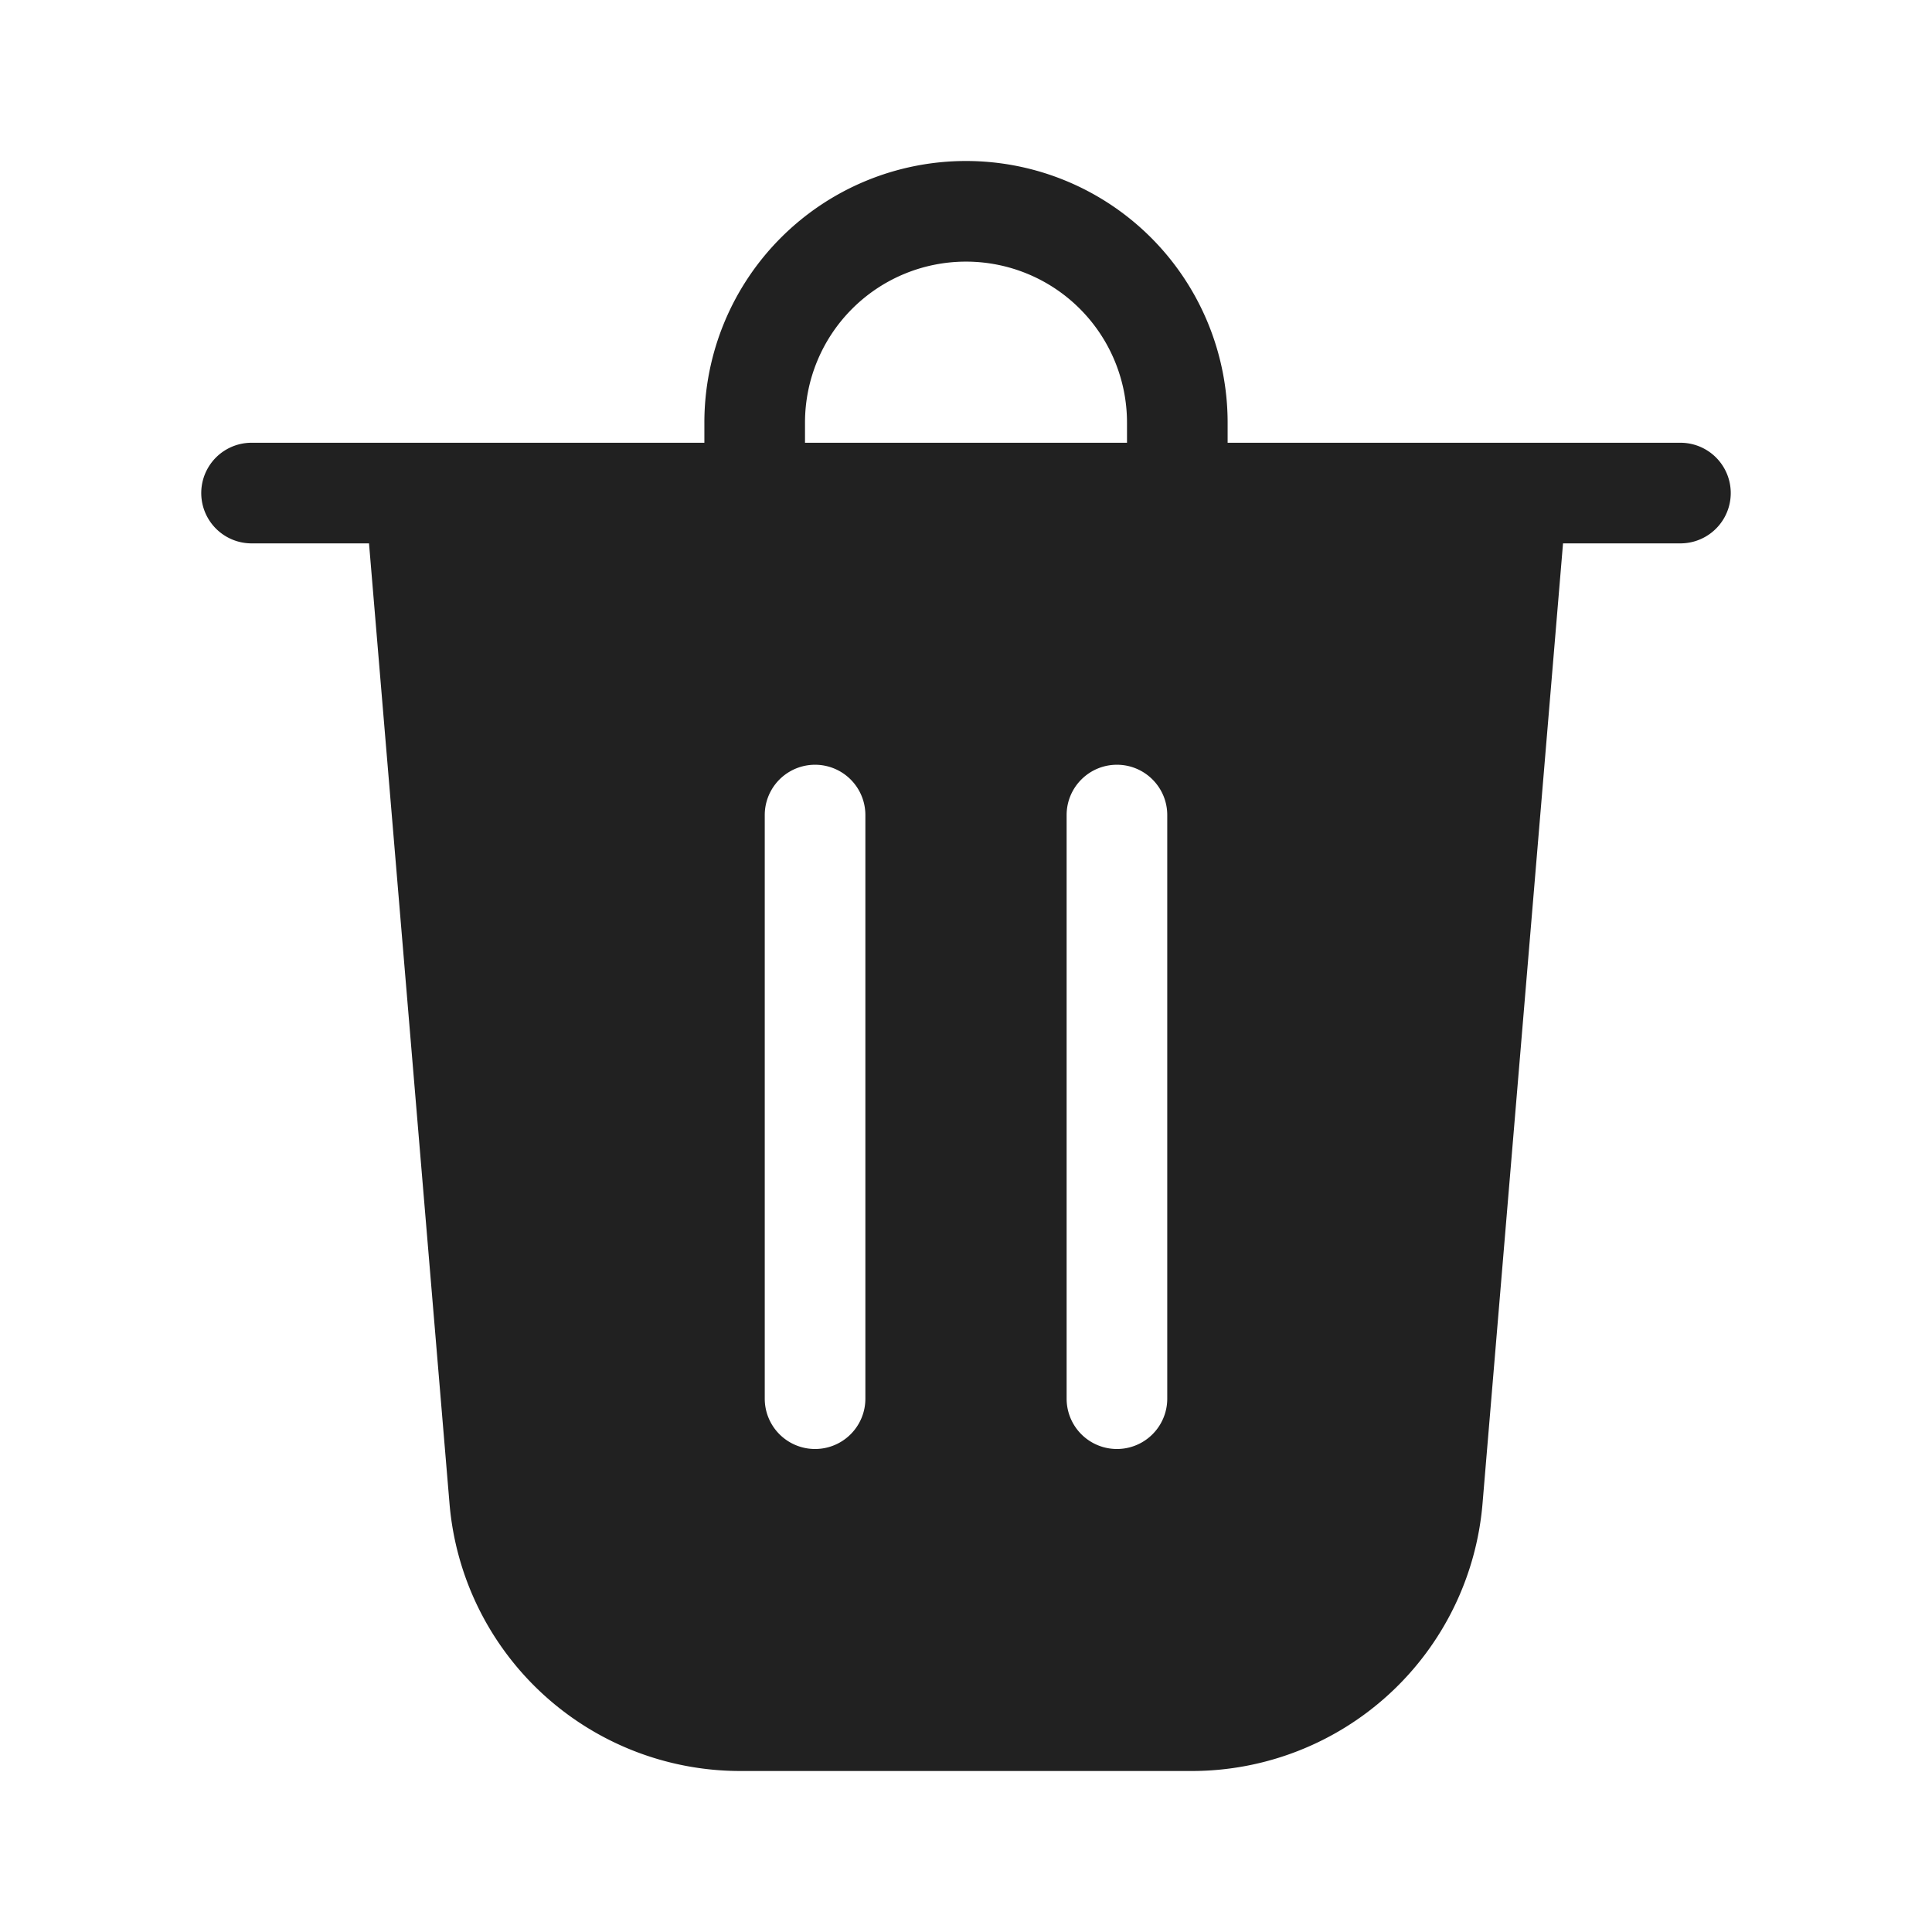 <svg viewBox="0 0 48 48" fill="none" xmlns="http://www.w3.org/2000/svg" height="1em" width="1em">
  <path d="M20 10.5v.5h8v-.5a4 4 0 0 0-8 0Zm-2.5.5v-.5a6.5 6.5 0 1 1 13 0v.5h11.25a1.25 1.25 0 1 1 0 2.5h-2.917l-2 23.856A7.25 7.25 0 0 1 29.608 44H18.392a7.25 7.25 0 0 1-7.224-6.644l-2-23.856H6.25a1.25 1.25 0 1 1 0-2.5H17.5Zm4 9.25a1.25 1.25 0 1 0-2.5 0v14.5a1.25 1.25 0 1 0 2.5 0v-14.5ZM27.75 19c-.69 0-1.25.56-1.25 1.25v14.5a1.25 1.25 0 1 0 2.5 0v-14.5c0-.69-.56-1.25-1.25-1.25Z" fill="#212121"/>
</svg>
